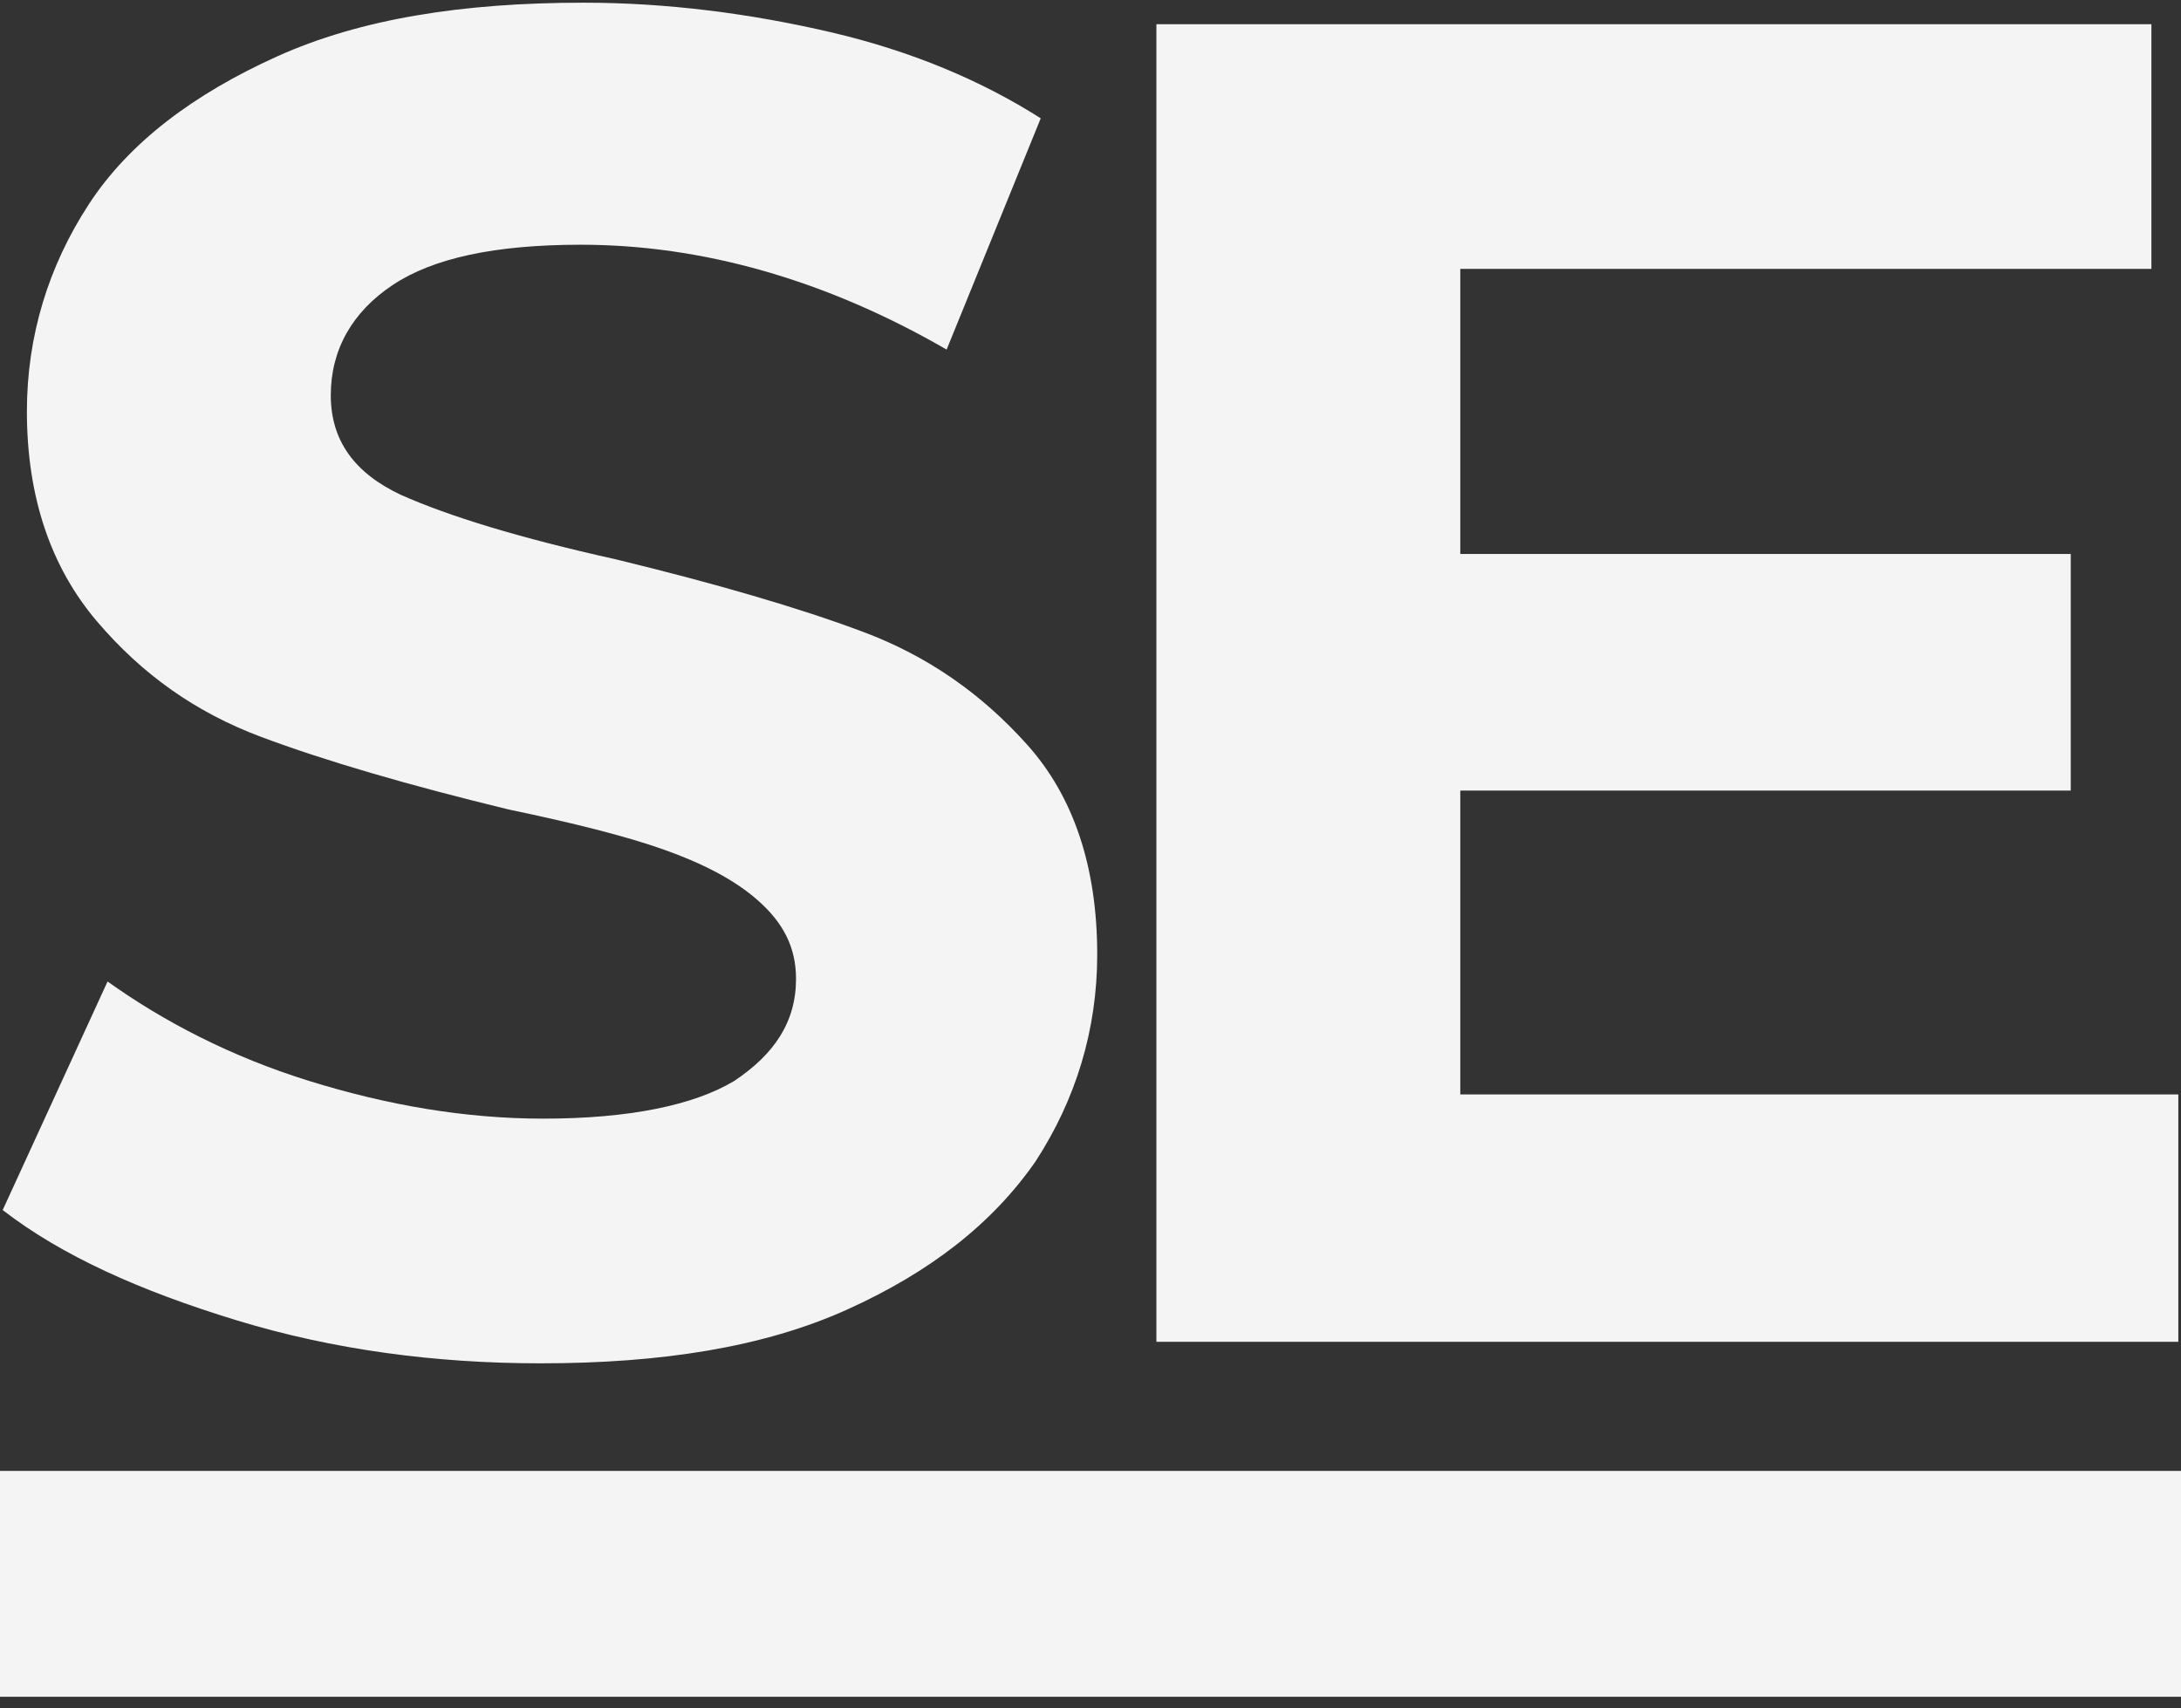 <svg width="60" height="47" viewBox="0 0 60 47" fill="none" xmlns="http://www.w3.org/2000/svg">
<rect x="0" y="0" width="60" height="47" fill="#333333" stroke="none"/>
<g clip-path="url(#clip0_3_2)">
<path d="M6.511 36.326C3.847 35.512 1.702 34.55 0.074 33.292L2.959 27.004C4.513 28.113 6.363 29.075 8.508 29.741C10.654 30.407 12.799 30.777 14.945 30.777C17.312 30.777 19.088 30.407 20.197 29.741C21.307 29.001 21.899 28.113 21.899 26.93C21.899 26.042 21.529 25.376 20.863 24.784C20.197 24.192 19.31 23.749 18.274 23.379C17.238 23.009 15.758 22.639 13.983 22.269C11.245 21.603 8.952 20.937 7.176 20.271C5.401 19.605 3.921 18.57 2.663 17.09C1.406 15.611 0.74 13.687 0.74 11.319C0.74 9.248 1.332 7.324 2.442 5.623C3.551 3.921 5.327 2.59 7.62 1.554C9.914 0.518 12.725 0.074 16.054 0.074C18.348 0.074 20.641 0.37 22.861 0.888C25.08 1.406 27.004 2.22 28.631 3.255L26.042 9.618C22.713 7.694 19.31 6.733 15.98 6.733C13.613 6.733 11.911 7.102 10.802 7.842C9.692 8.582 9.1 9.618 9.1 10.876C9.1 12.133 9.766 13.021 11.024 13.613C12.355 14.205 14.279 14.797 16.942 15.389C19.68 16.054 21.973 16.72 23.749 17.386C25.524 18.052 27.004 19.088 28.262 20.493C29.519 21.899 30.185 23.823 30.185 26.264C30.185 28.335 29.593 30.259 28.483 31.961C27.3 33.662 25.598 34.994 23.305 36.03C21.011 37.066 18.2 37.509 14.871 37.509C11.985 37.509 9.174 37.139 6.511 36.326Z" fill="#F4F4F4"/>
<path d="M59.926 30.185V36.917H31.813V0.666H59.186V7.398H40.173V15.241H56.967V21.751H40.173V30.111H59.926V30.185Z" fill="#F4F4F4"/>
<path d="M60 40.469H0V46.683H60V40.469Z" fill="#F4F4F4"/>
</g>
<defs>
<clipPath id="clip0_3_2">
<rect width="60" height="46.683" fill="white"/>
</clipPath>
</defs>
</svg>
